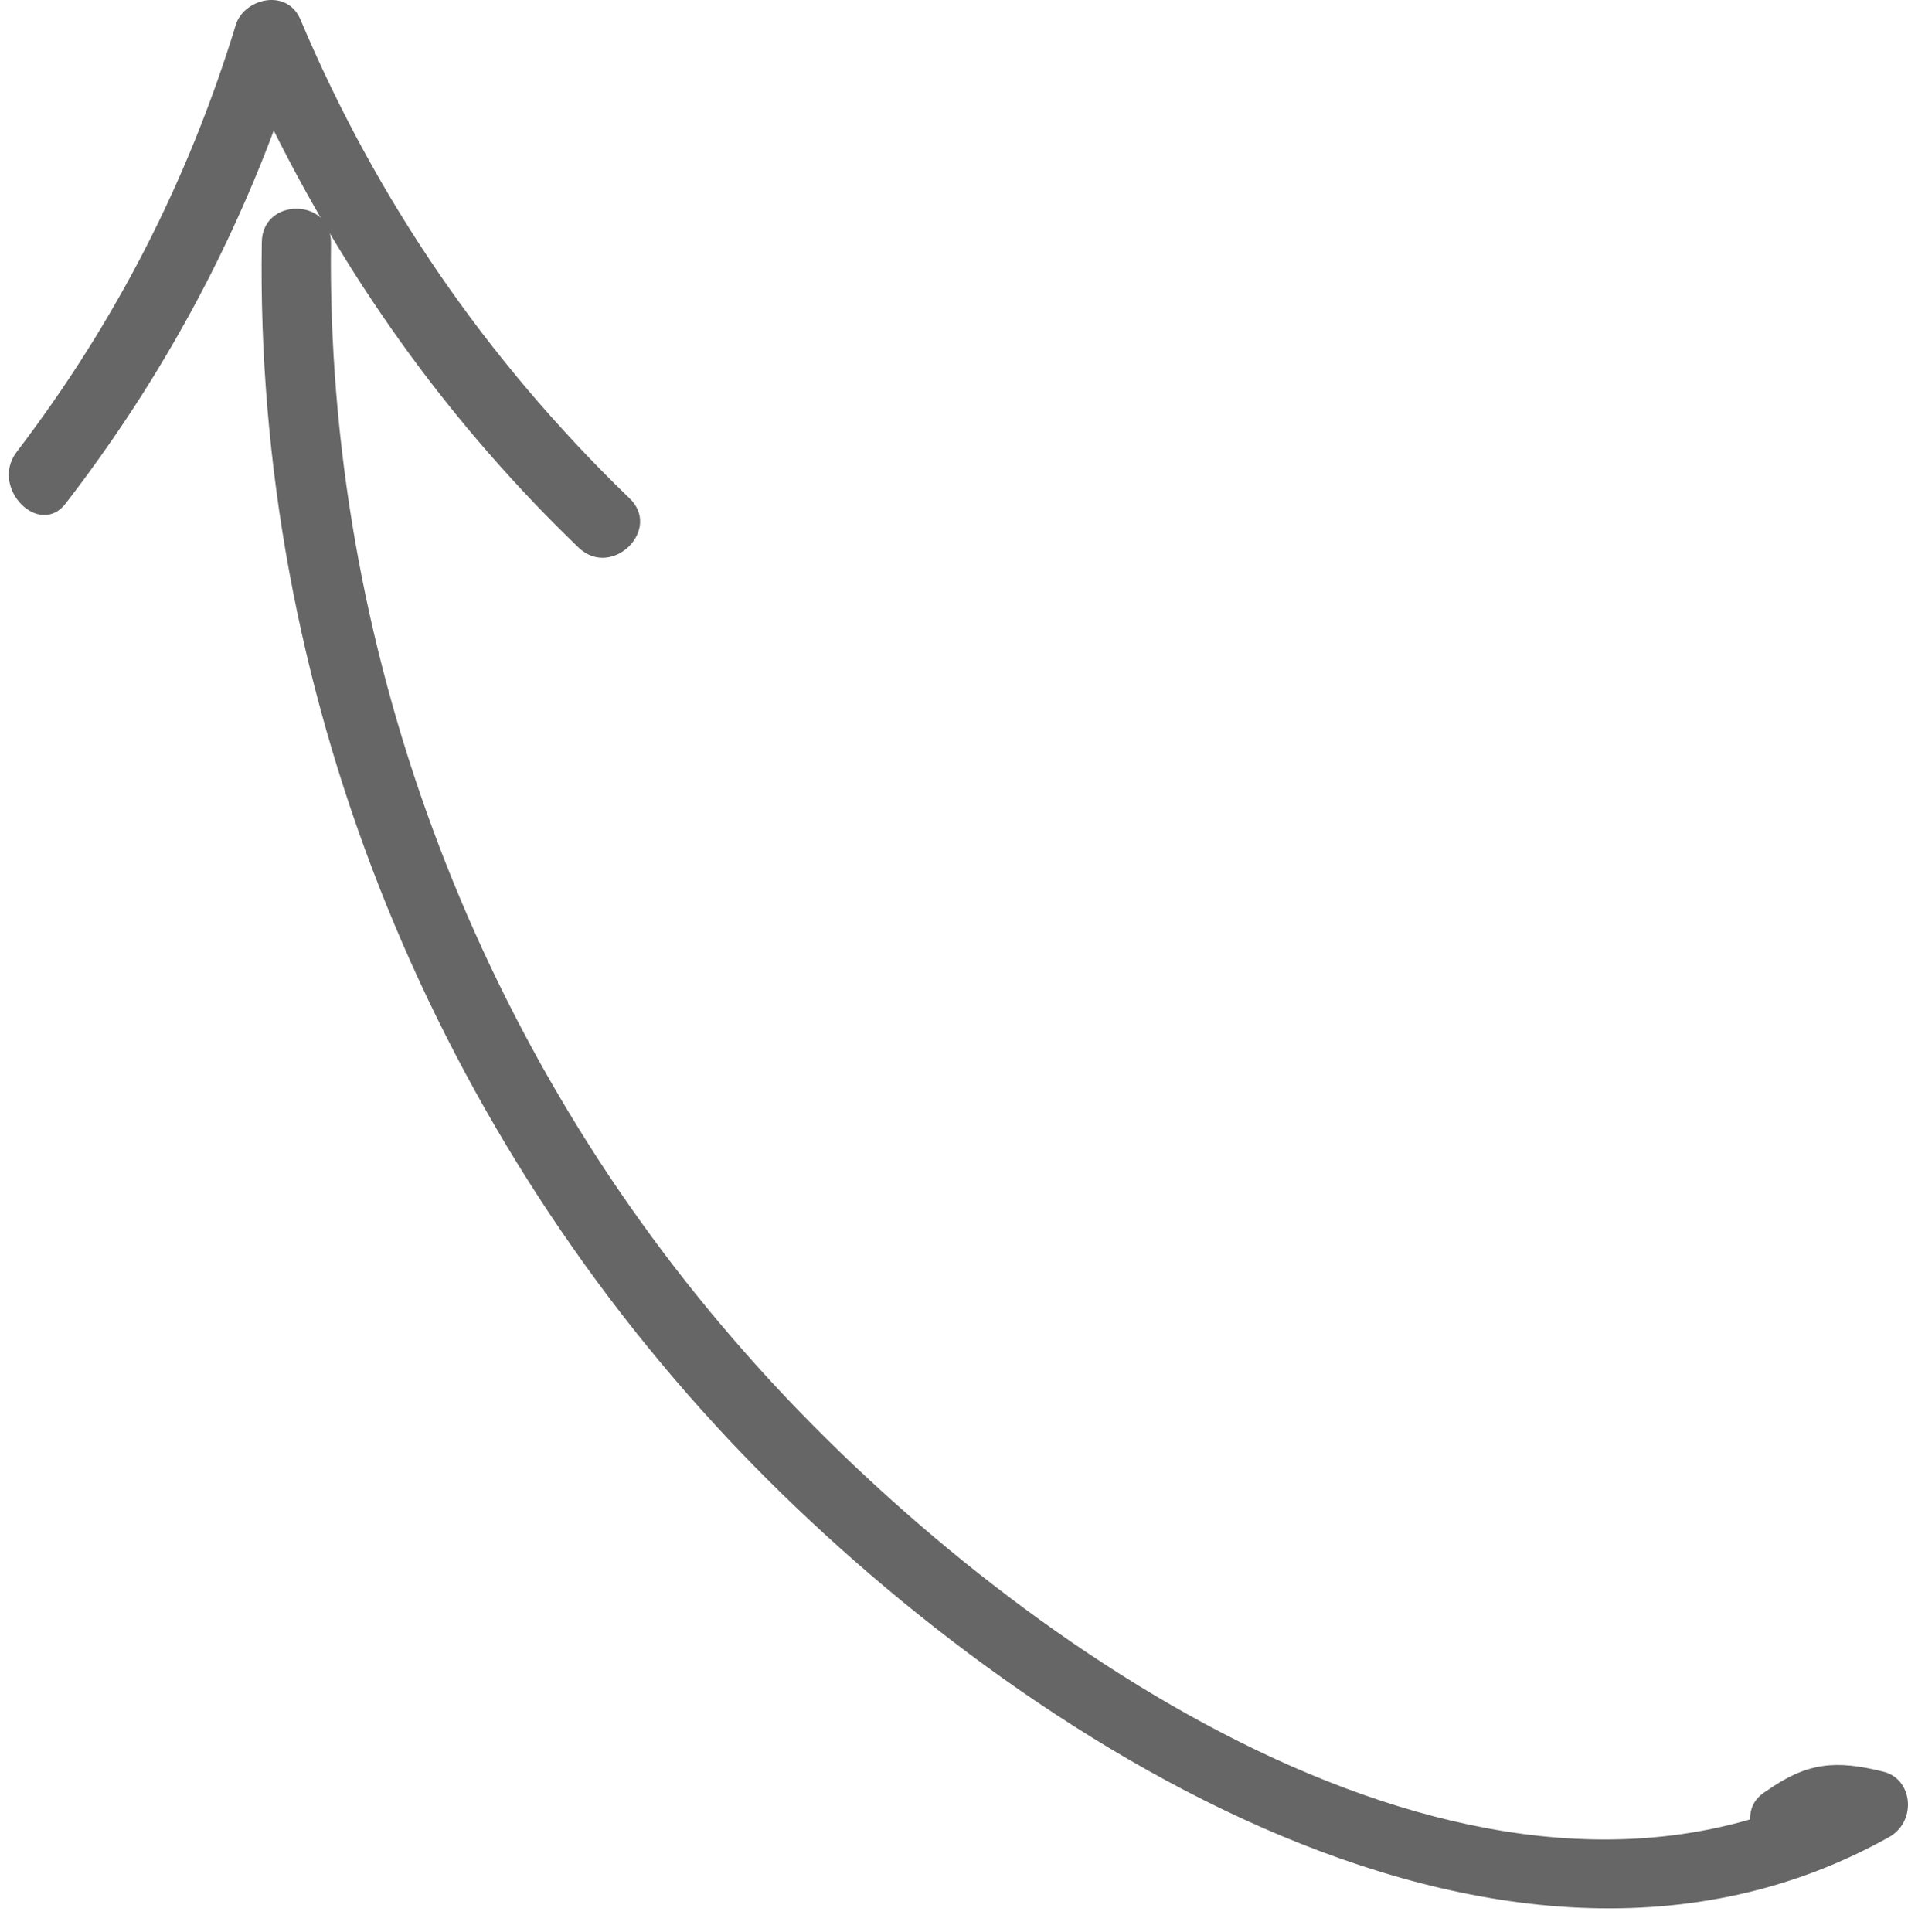 <svg width="80" height="81" viewBox="0 0 80 81" fill="none" xmlns="http://www.w3.org/2000/svg">
<path d="M13.877 10.174C13.677 26.974 19.777 43.474 30.777 56.174C39.977 66.874 58.177 80.674 73.377 76.274C73.377 75.774 73.577 75.374 74.077 75.074C75.777 73.874 76.977 73.774 78.977 74.274C80.177 74.574 80.377 76.274 79.277 76.974C62.777 86.274 41.777 72.274 30.577 60.374C17.877 46.874 10.677 28.774 10.977 10.174C10.977 8.274 13.877 8.274 13.877 10.174Z" fill="#666666"/>
<path d="M9.878 1.074C10.178 -0.026 11.978 -0.526 12.578 0.774C15.778 8.374 20.378 15.074 26.378 20.874C27.778 22.174 25.678 24.274 24.278 22.974C18.978 17.874 14.778 12.074 11.478 5.474C9.378 11.074 6.478 16.274 2.778 21.074C1.678 22.574 -0.422 20.474 0.678 18.974C4.878 13.474 7.878 7.574 9.878 1.074Z" fill="#666666"/>
</svg>

